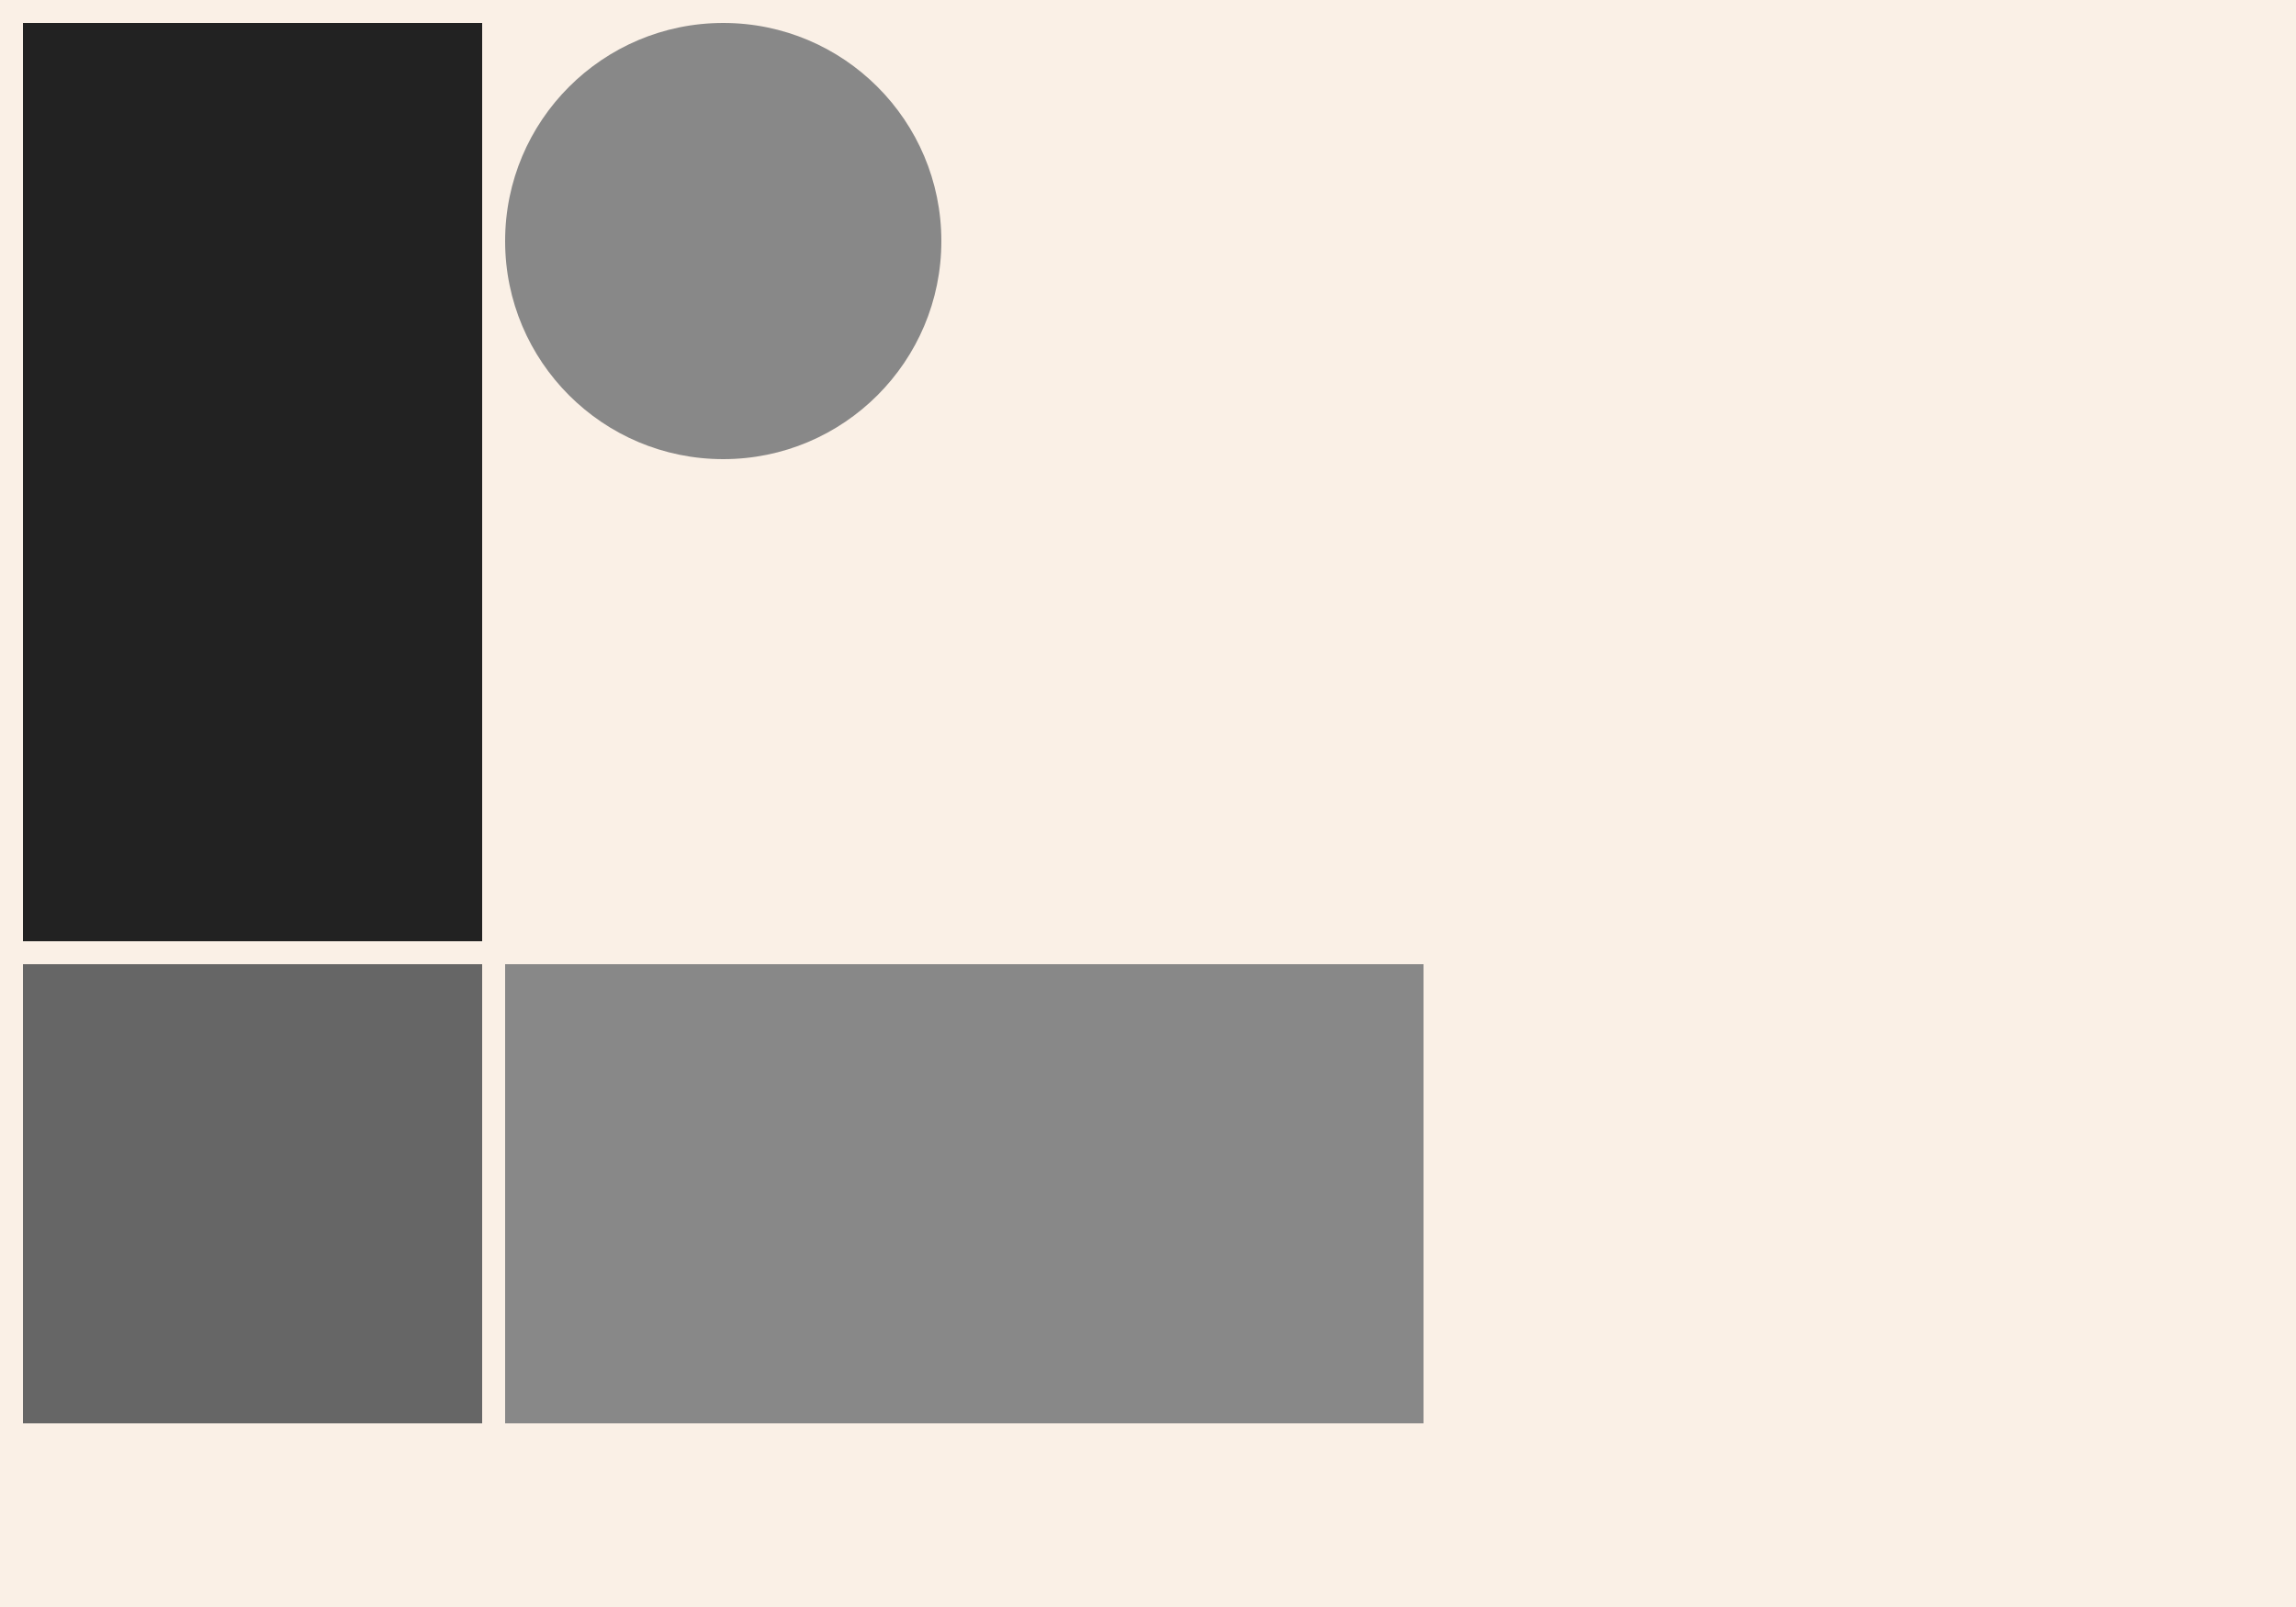 <?xml version="1.0" encoding="UTF-8"?>
<svg xmlns="http://www.w3.org/2000/svg" xmlns:adj="http://www.nrvr.com/2012/adj" xmlns:xlink="http://www.w3.org/1999/xlink" onload="Adj.doSvg(function(){console.log('Adj.doSvg done')});" width="200" height="140">
	<script type="text/javascript" xlink:href="js/adj.js"/>
	<rect width="200" height="140" fill="linen"/>
	<g adj:command="horizontalList" adj:gap="2" adj:itemsH2V="1">
		<rect width="40" height="80" fill="#222" transform="translate(2,2)"/>
		<g transform="translate(63,21)">
			<adj:include xlink:href="subdir-081/adj-ex-081-include-to-include.svg#four"/>
			<circle r="19" fill="#888" adj:id="four"/>
		</g>
		<rect width="40" height="40" fill="#666" transform="translate(2,84)"/>
		<rect width="80" height="40" fill="#888" transform="translate(44,84)"/>
	</g>
</svg>
